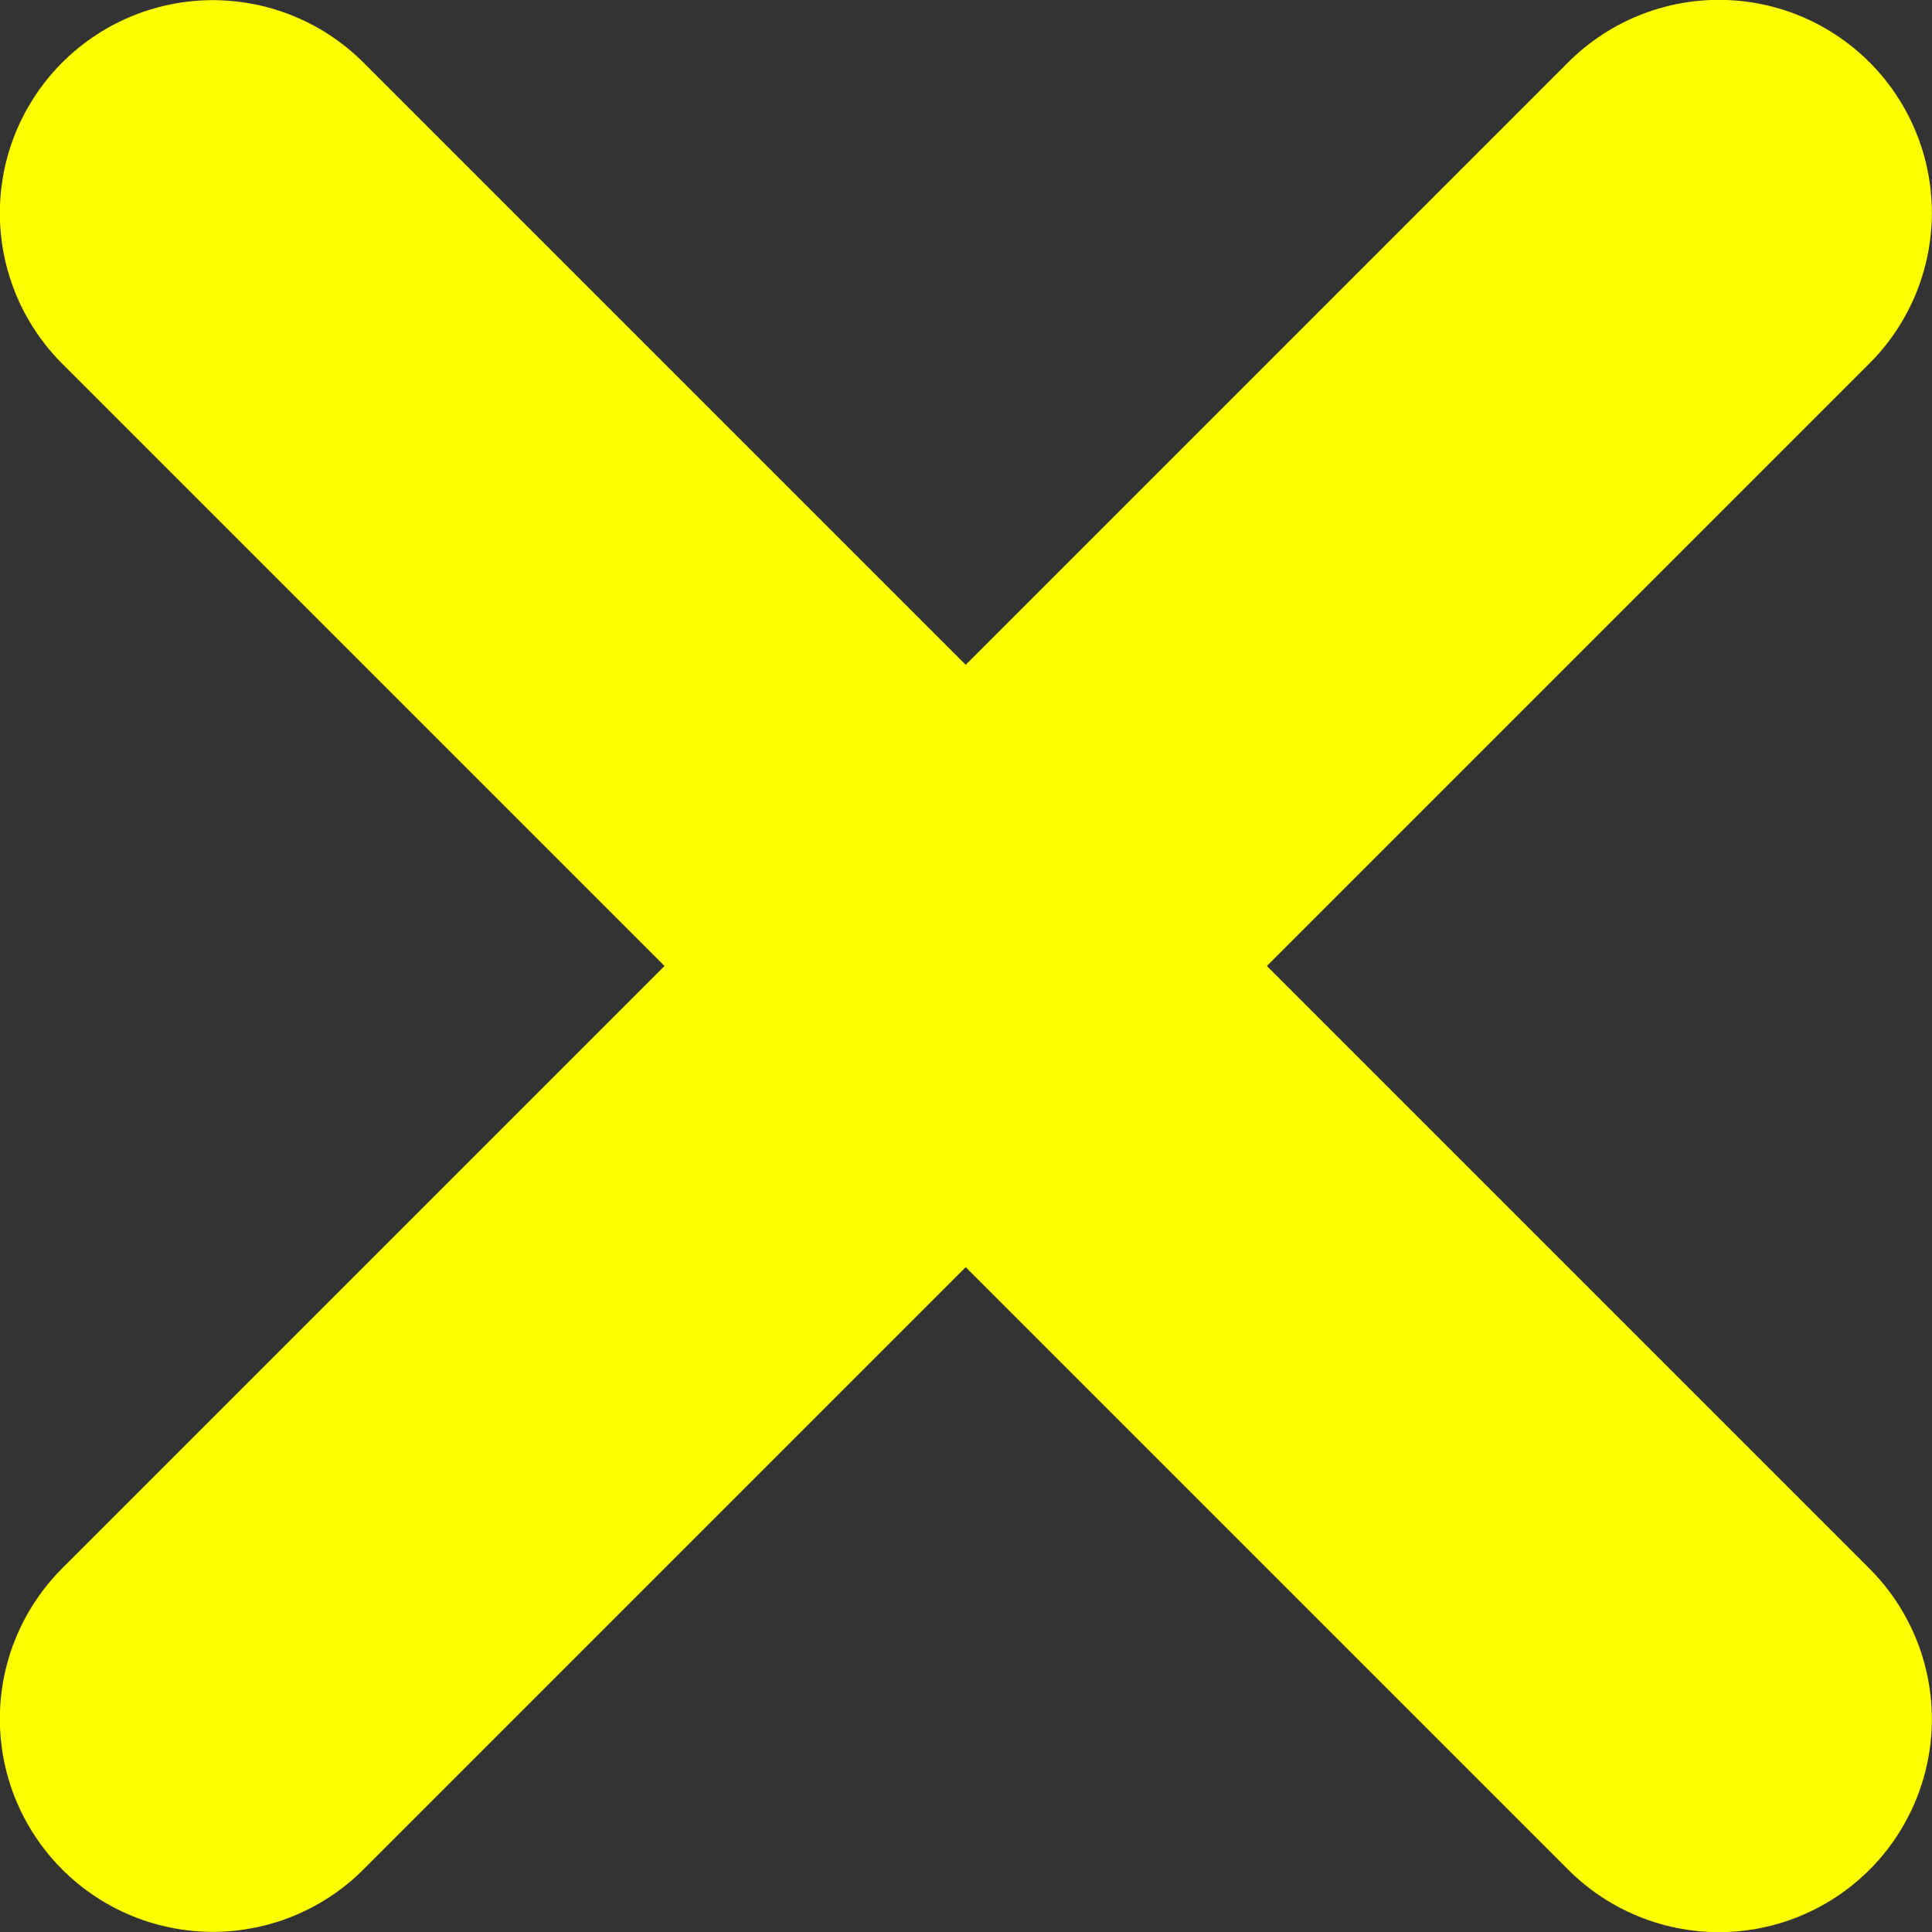 <?xml version="1.0" encoding="UTF-8"?>

<svg version="1.2" baseProfile="tiny" width="64mm" height="64.01mm" viewBox="8384 4856 6400 6401" preserveAspectRatio="xMidYMid" fill-rule="evenodd" stroke-width="28.222" stroke-linejoin="round" xmlns="http://www.w3.org/2000/svg" xmlns:xlink="http://www.w3.org/1999/xlink" xml:space="preserve">
 <rect x="8384" y="4856" width="6400" height="6401" fill="#333333" stroke="none"/>
 <g visibility="visible" id="Slide_1">
  <g id="DrawingGroup_1">
   <g>
    <path fill="none" stroke="rgb(255,255,0)" id="Drawing_1_0" stroke-width="1411" stroke-linejoin="round" stroke-linecap="round" d="M 9089,10550 L 14078,5561"/>
   </g>
   <g>
    <path fill="none" stroke="rgb(255,255,0)" id="Drawing_2_0" stroke-width="1411" stroke-linejoin="round" stroke-linecap="round" d="M 14078,10551 L 9089,5562"/>
   </g>
  </g>
 </g>
</svg>